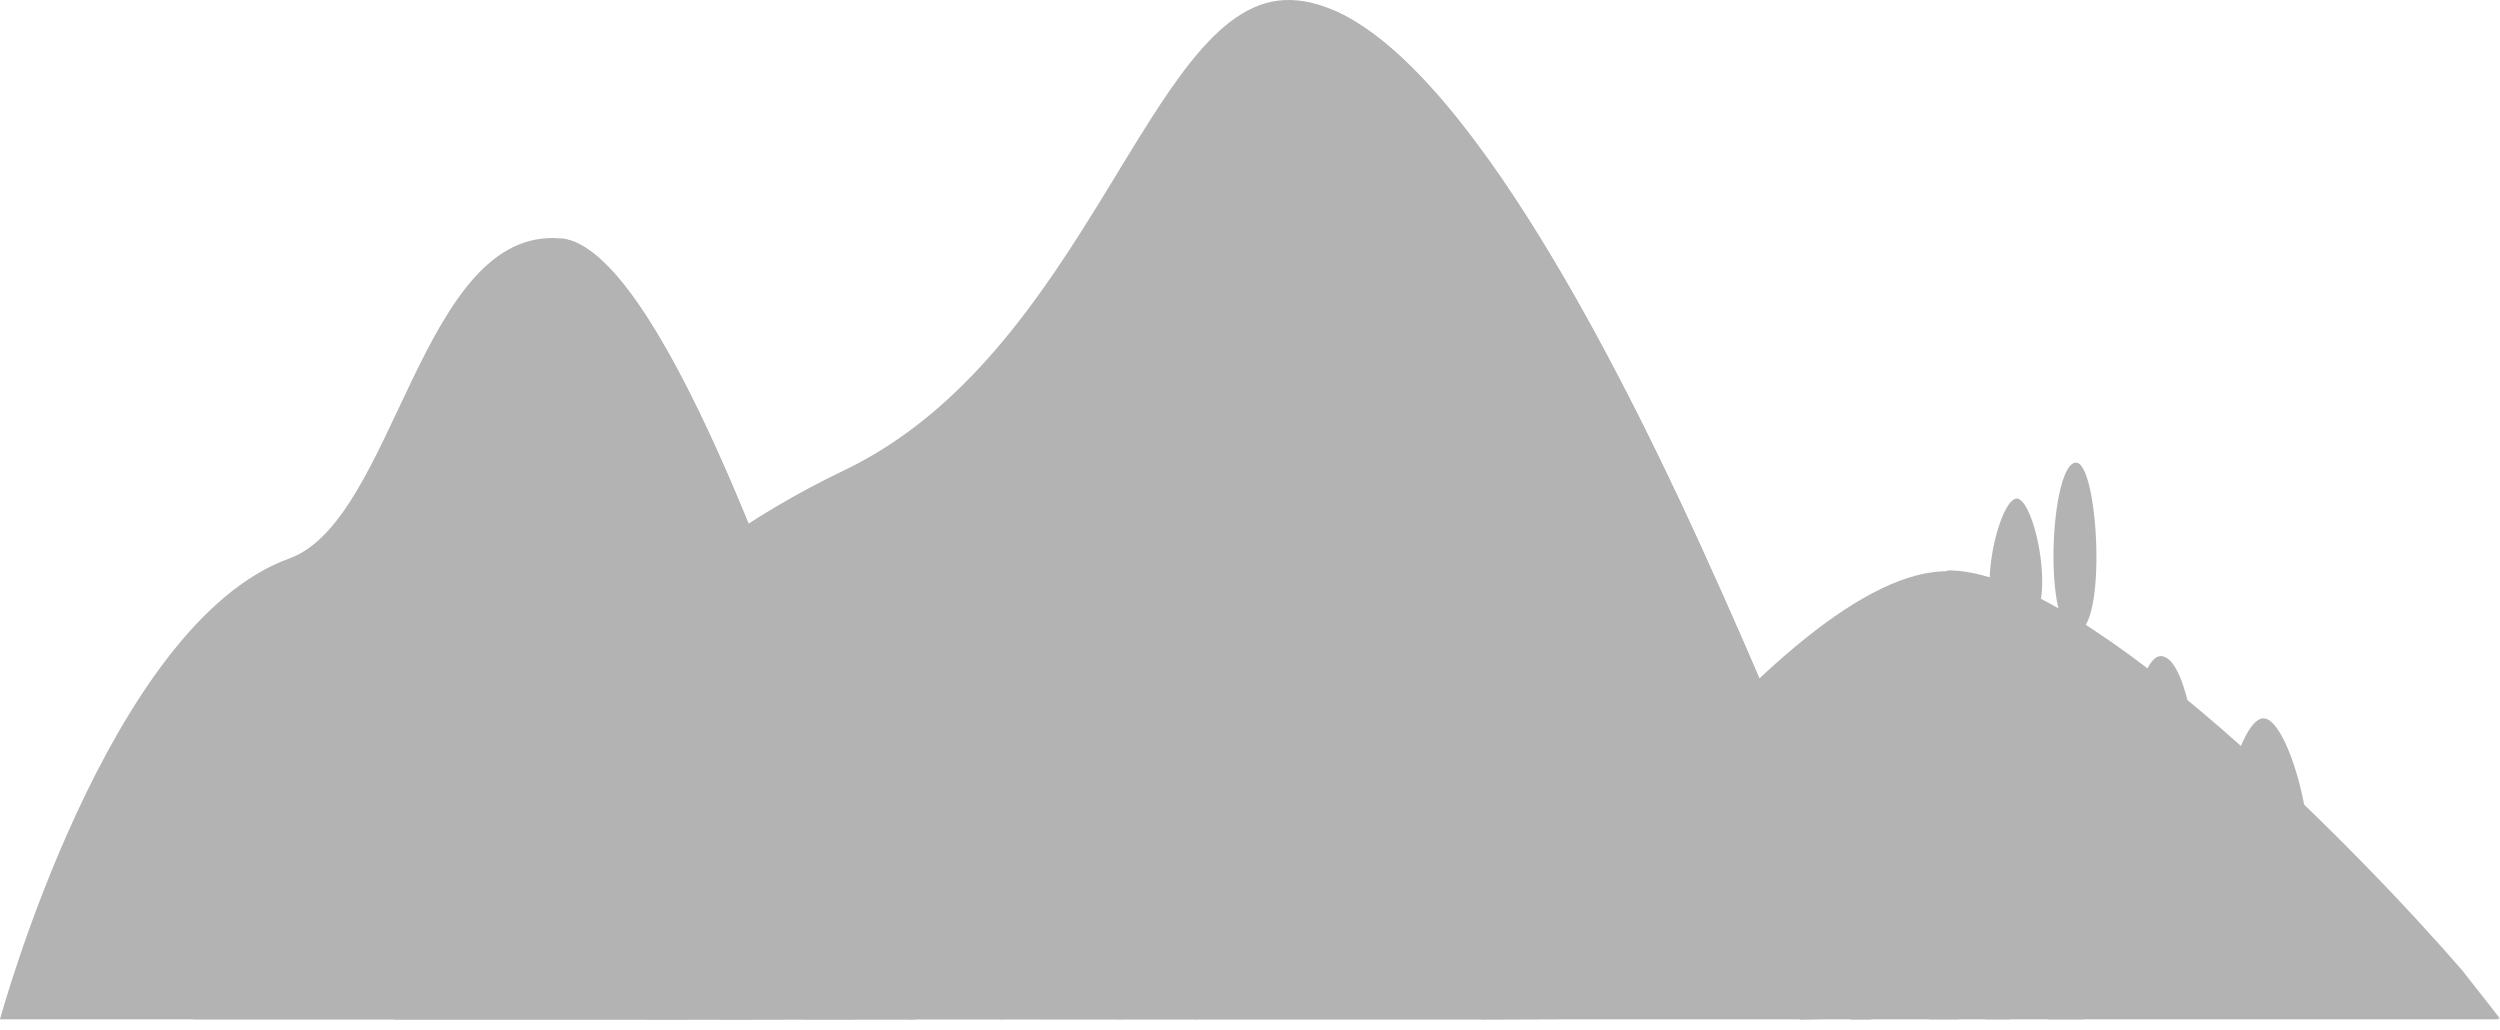 <svg width="216" height="89" viewBox="0 0 216 89" fill="none" xmlns="http://www.w3.org/2000/svg">
<g opacity="0.3">
<path d="M34.082 88.069H0C0 88.069 9.279 53.926 24.993 48.252C34.192 44.931 36.355 19.496 48.471 20.602C60.59 21.708 79.145 88.069 79.145 88.069H34.082Z" fill="black"/>
<path d="M74.442 72.543C68.14 52.857 56.792 21.362 48.474 20.602C48.474 20.602 53.019 47.291 43.361 45.63C33.704 43.972 31.999 52.264 36.545 61.392C41.09 70.516 16.662 88.068 16.662 88.068H34.082H67.605L74.442 72.543Z" fill="black"/>
<path d="M127.999 88.069H89.957H34.082C34.082 88.069 39.953 56.416 72.899 40.654C94.012 30.552 99.218 0.56 110.959 0.009C122.698 -0.543 137.09 25.579 146.936 47.146C156.782 68.714 163.788 87.936 163.788 87.936L127.999 88.069Z" fill="black"/>
<path d="M115.217 0.888C112.34 4.431 111.399 14.116 113.376 20.53C118.807 38.142 124.278 55.391 108.358 54.244C96.738 53.406 91.467 84.176 93.636 88.069H127.999L163.786 87.936C163.786 87.936 156.78 68.714 146.934 47.146C138.251 28.128 126.035 5.575 115.217 0.888Z" fill="black"/>
<path d="M34.082 88.069C34.082 88.069 43.781 78.673 48.8 80.139C53.818 81.604 60.845 87.955 67.536 86.001C74.227 84.047 74.563 73.785 79.916 74.762C85.269 75.739 89.954 88.066 89.954 88.066H34.082V88.069Z" fill="black"/>
<path d="M215.858 88.069C215.48 86.411 183.289 49.91 168.521 49.359C153.752 48.807 128.001 88.069 128.001 88.069H215.858Z" fill="black"/>
<path d="M168.662 49.289C168.528 49.283 168.392 49.289 168.256 49.292C166.279 51.691 164.882 54.54 165.064 57.73C165.631 67.683 174.152 64.367 182.673 71.831C191.194 79.297 181.538 88.002 181.538 88.002H216L212.73 83.832C204.116 73.87 180.651 49.74 168.662 49.289Z" fill="black"/>
<path d="M186.789 56.693C183.325 56.233 181.918 82.093 186.789 82.093C191.659 82.096 190.616 57.203 186.789 56.693Z" fill="black"/>
<path d="M195.682 62.073C192.707 61.531 188.563 81.768 195.682 81.768C202.8 81.768 198.677 62.621 195.682 62.073Z" fill="black"/>
<path d="M78.701 64.509C75.968 64.147 74.861 84.535 78.701 84.535C82.54 84.538 81.718 64.909 78.701 64.509Z" fill="black"/>
<path d="M86.661 71.84C84.755 71.493 82.098 84.466 86.661 84.466C91.223 84.466 88.582 72.193 86.661 71.84Z" fill="black"/>
<path d="M96.77 66.952C99.142 66.636 100.105 84.346 96.77 84.346C93.436 84.349 94.15 67.302 96.77 66.952Z" fill="black"/>
<path d="M103.67 75.72C105.086 75.462 107.059 85.096 103.67 85.096C100.282 85.096 102.244 75.981 103.67 75.72Z" fill="black"/>
<path d="M161.667 88.081C161.667 88.081 162.027 83.073 161.125 83.073C160.223 83.073 159.862 88.081 159.862 88.081H161.667Z" fill="black"/>
<path d="M78.915 76.883H78.468V88.069H78.915V76.883Z" fill="black"/>
<path d="M86.721 80.791H86.499V88.069H86.721V80.791Z" fill="black"/>
<path d="M103.45 80.791H103.228V88.069H103.45V80.791Z" fill="black"/>
<path d="M96.982 79.49H96.535V88.069H96.982V79.49Z" fill="black"/>
<path d="M195.798 72.322H195.129V87.958H195.798V72.322Z" fill="black"/>
<path d="M187.044 66.135H186.429V87.958H187.044V66.135Z" fill="black"/>
<path d="M179.313 39.973C181.316 39.708 182.127 54.654 179.313 54.654C176.498 54.654 177.101 40.266 179.313 39.973Z" fill="black"/>
<path d="M174.174 43.081C175.892 42.765 178.288 54.465 174.174 54.465C170.06 54.465 172.441 43.399 174.174 43.081Z" fill="black"/>
<path d="M174.106 58.848H174.493V49.812H174.106V58.848Z" fill="black"/>
<path d="M179.063 58.042H179.521V45.429H179.063V58.042Z" fill="black"/>
<path d="M173.714 88.069C173.706 87.955 173.451 84.787 172.711 85.147C172.124 85.43 171.692 87.265 171.528 88.069H173.714Z" fill="black"/>
<path d="M179.982 88.069C179.881 86.644 179.542 82.95 178.732 82.95C177.74 82.95 176.995 87.952 176.978 88.069H179.982Z" fill="black"/>
<path d="M169.199 88.069C169.208 87.952 169.689 81.116 168.446 81.116C167.203 81.116 166.698 87.949 166.689 88.069H169.199Z" fill="black"/>
<path d="M157.671 88.04C157.661 87.927 157.369 84.766 156.633 85.147C156.051 85.446 155.64 87.293 155.487 88.097L157.671 88.04Z" fill="black"/>
<path d="M93.684 88.069C93.418 85.909 92.741 81.116 91.964 81.116C91.111 81.116 90.144 86.448 89.87 88.069H93.684Z" fill="black"/>
<path d="M73.825 88.069C73.564 85.799 72.901 81.116 71.887 81.116C70.801 81.116 69.755 86.162 69.396 88.069H73.825Z" fill="black"/>
<path d="M65.185 88.069C65.037 86.657 64.626 83.675 63.856 84.05C63.044 84.444 62.451 87.079 62.254 88.069H65.185Z" fill="black"/>
<path d="M59.336 88.069C59.423 85.229 59.479 78.673 58.169 78.673C56.796 78.673 55.913 85.582 55.641 88.069H59.336Z" fill="black"/>
</g>
</svg>
